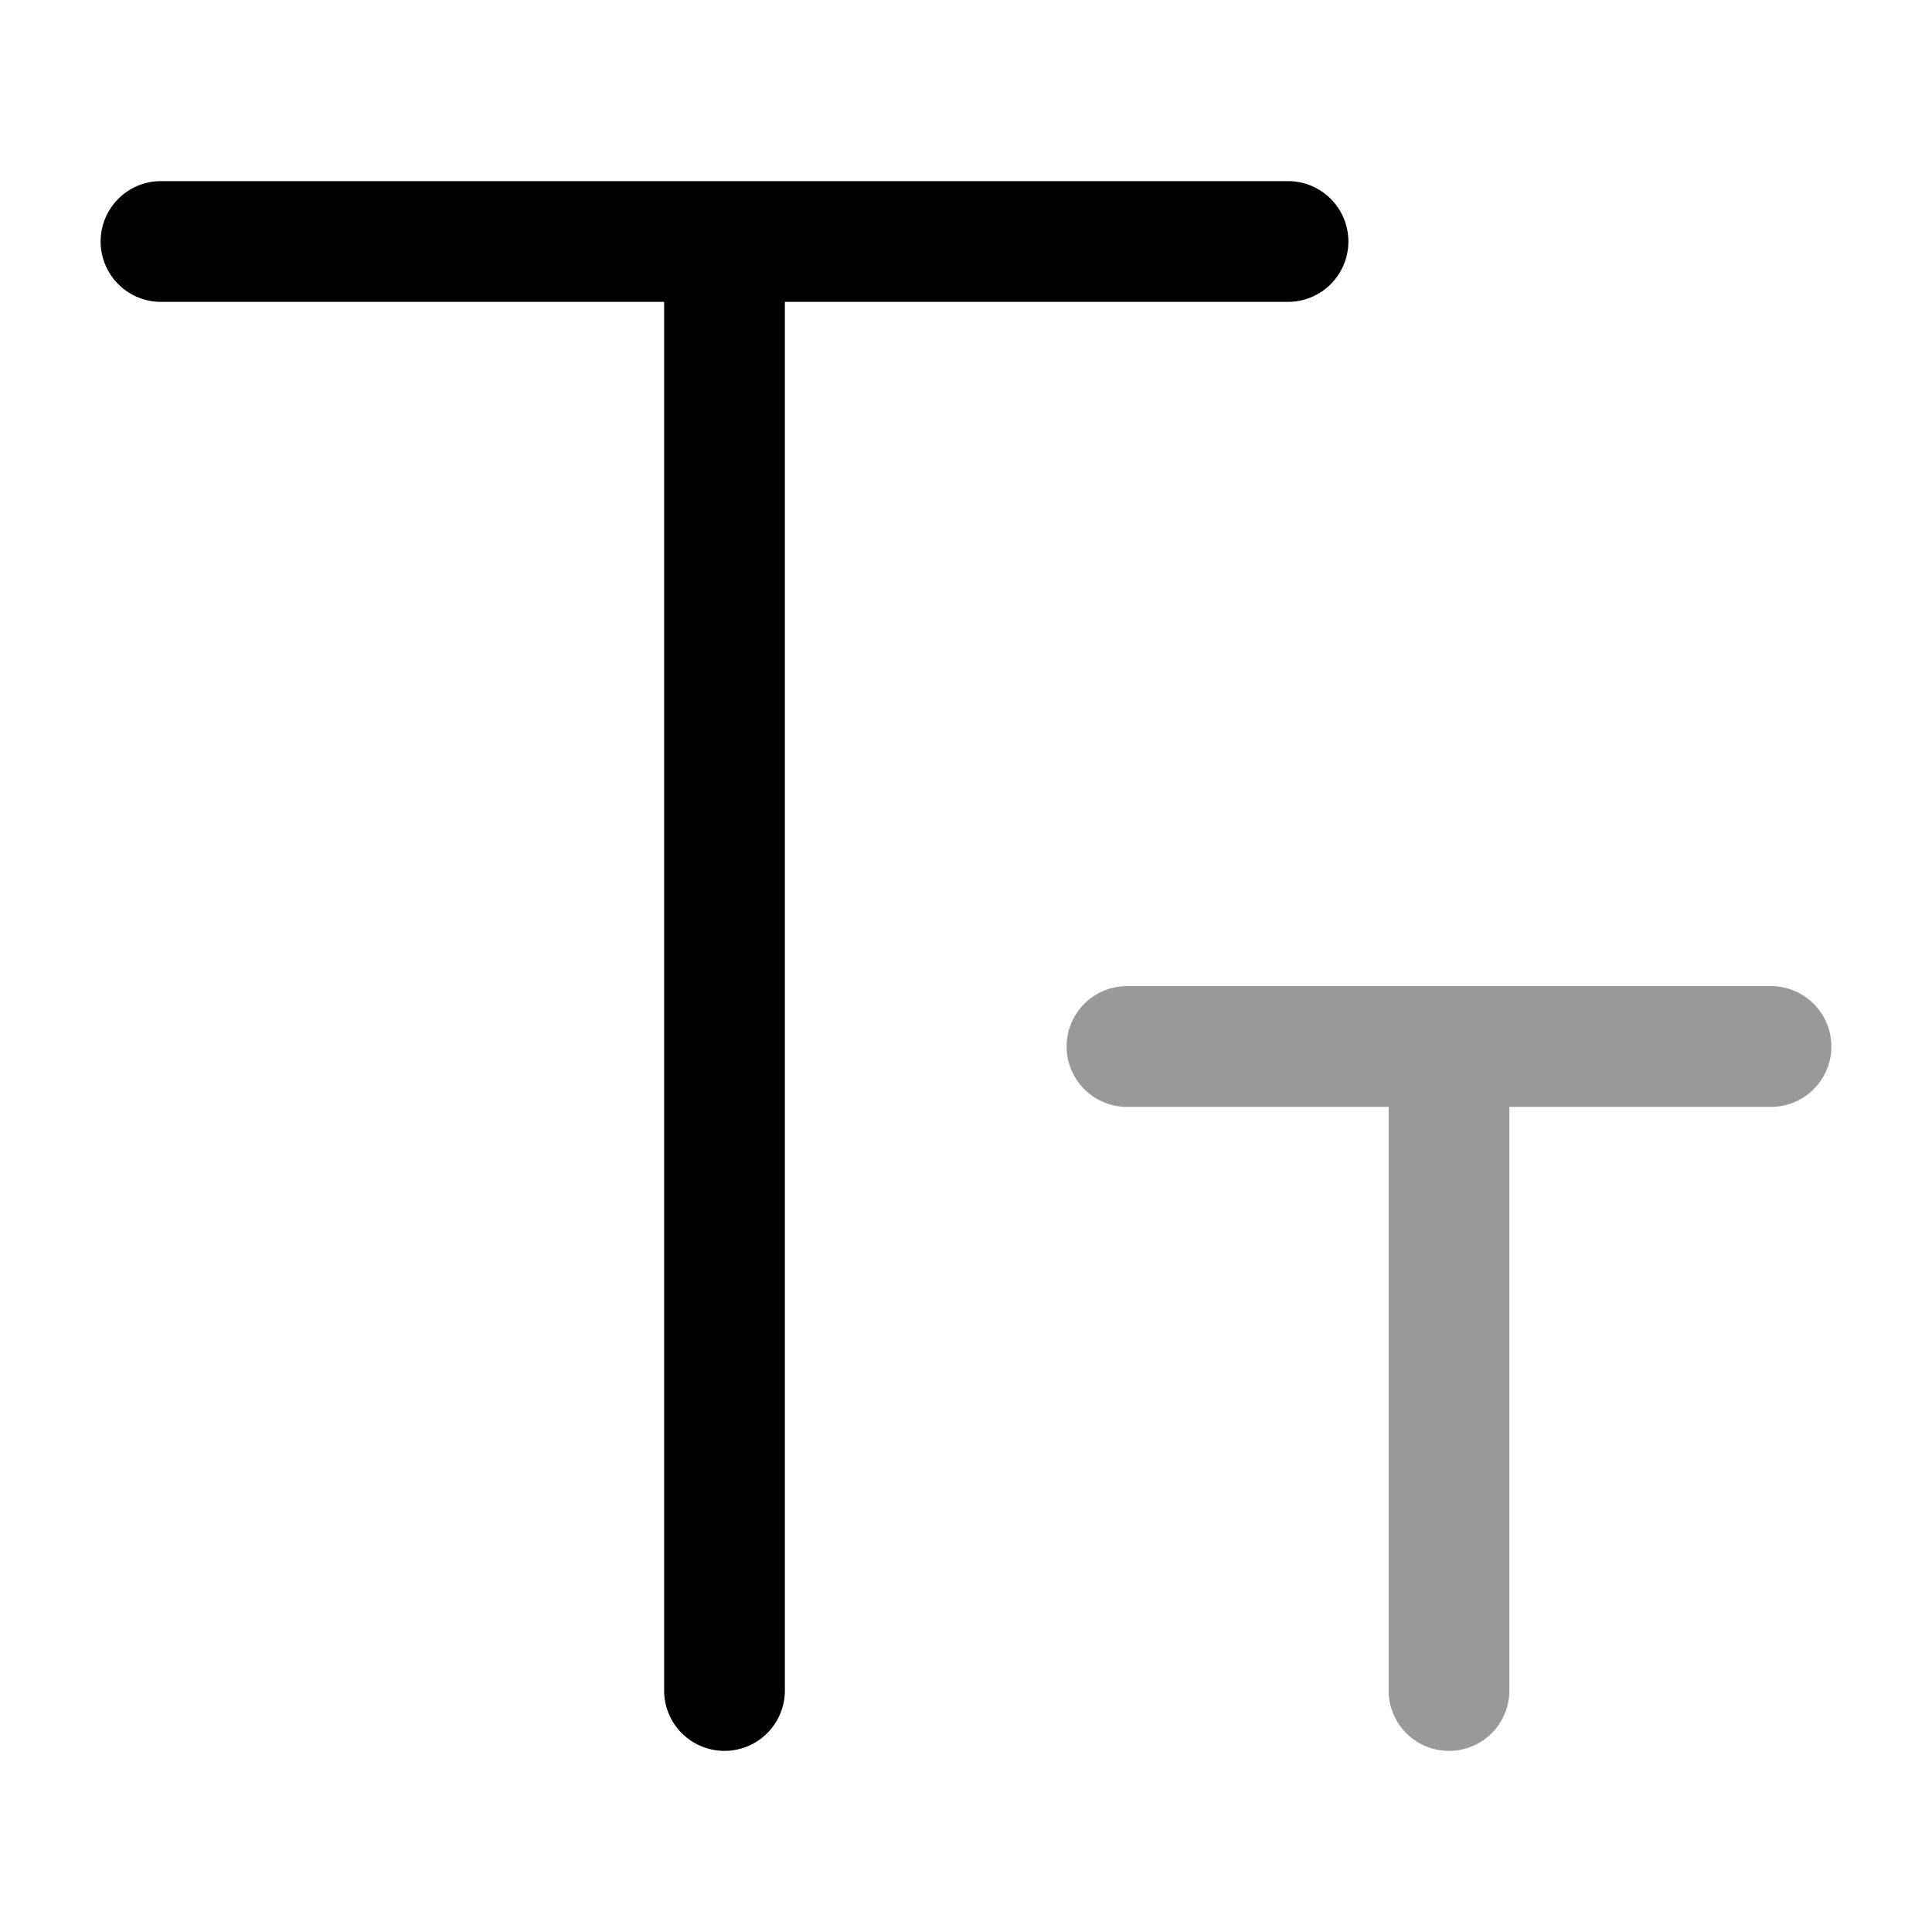 <svg xmlns="http://www.w3.org/2000/svg" width="24" height="24" fill="currentColor" viewBox="0 0 24 24">
  <path fill-rule="evenodd" d="M13.25 13a.75.75 0 01.75-.75h8a.75.75 0 010 1.5h-3.25V21a.75.75 0 01-1.5 0v-7.25H14a.75.75 0 01-.75-.75z" opacity=".4"/>
  <path fill-rule="evenodd" d="M1.25 3A.75.75 0 012 2.25h14a.75.75 0 010 1.5H9.75V21a.75.75 0 01-1.5 0V3.75H2A.75.75 0 011.25 3z"/>
</svg>
